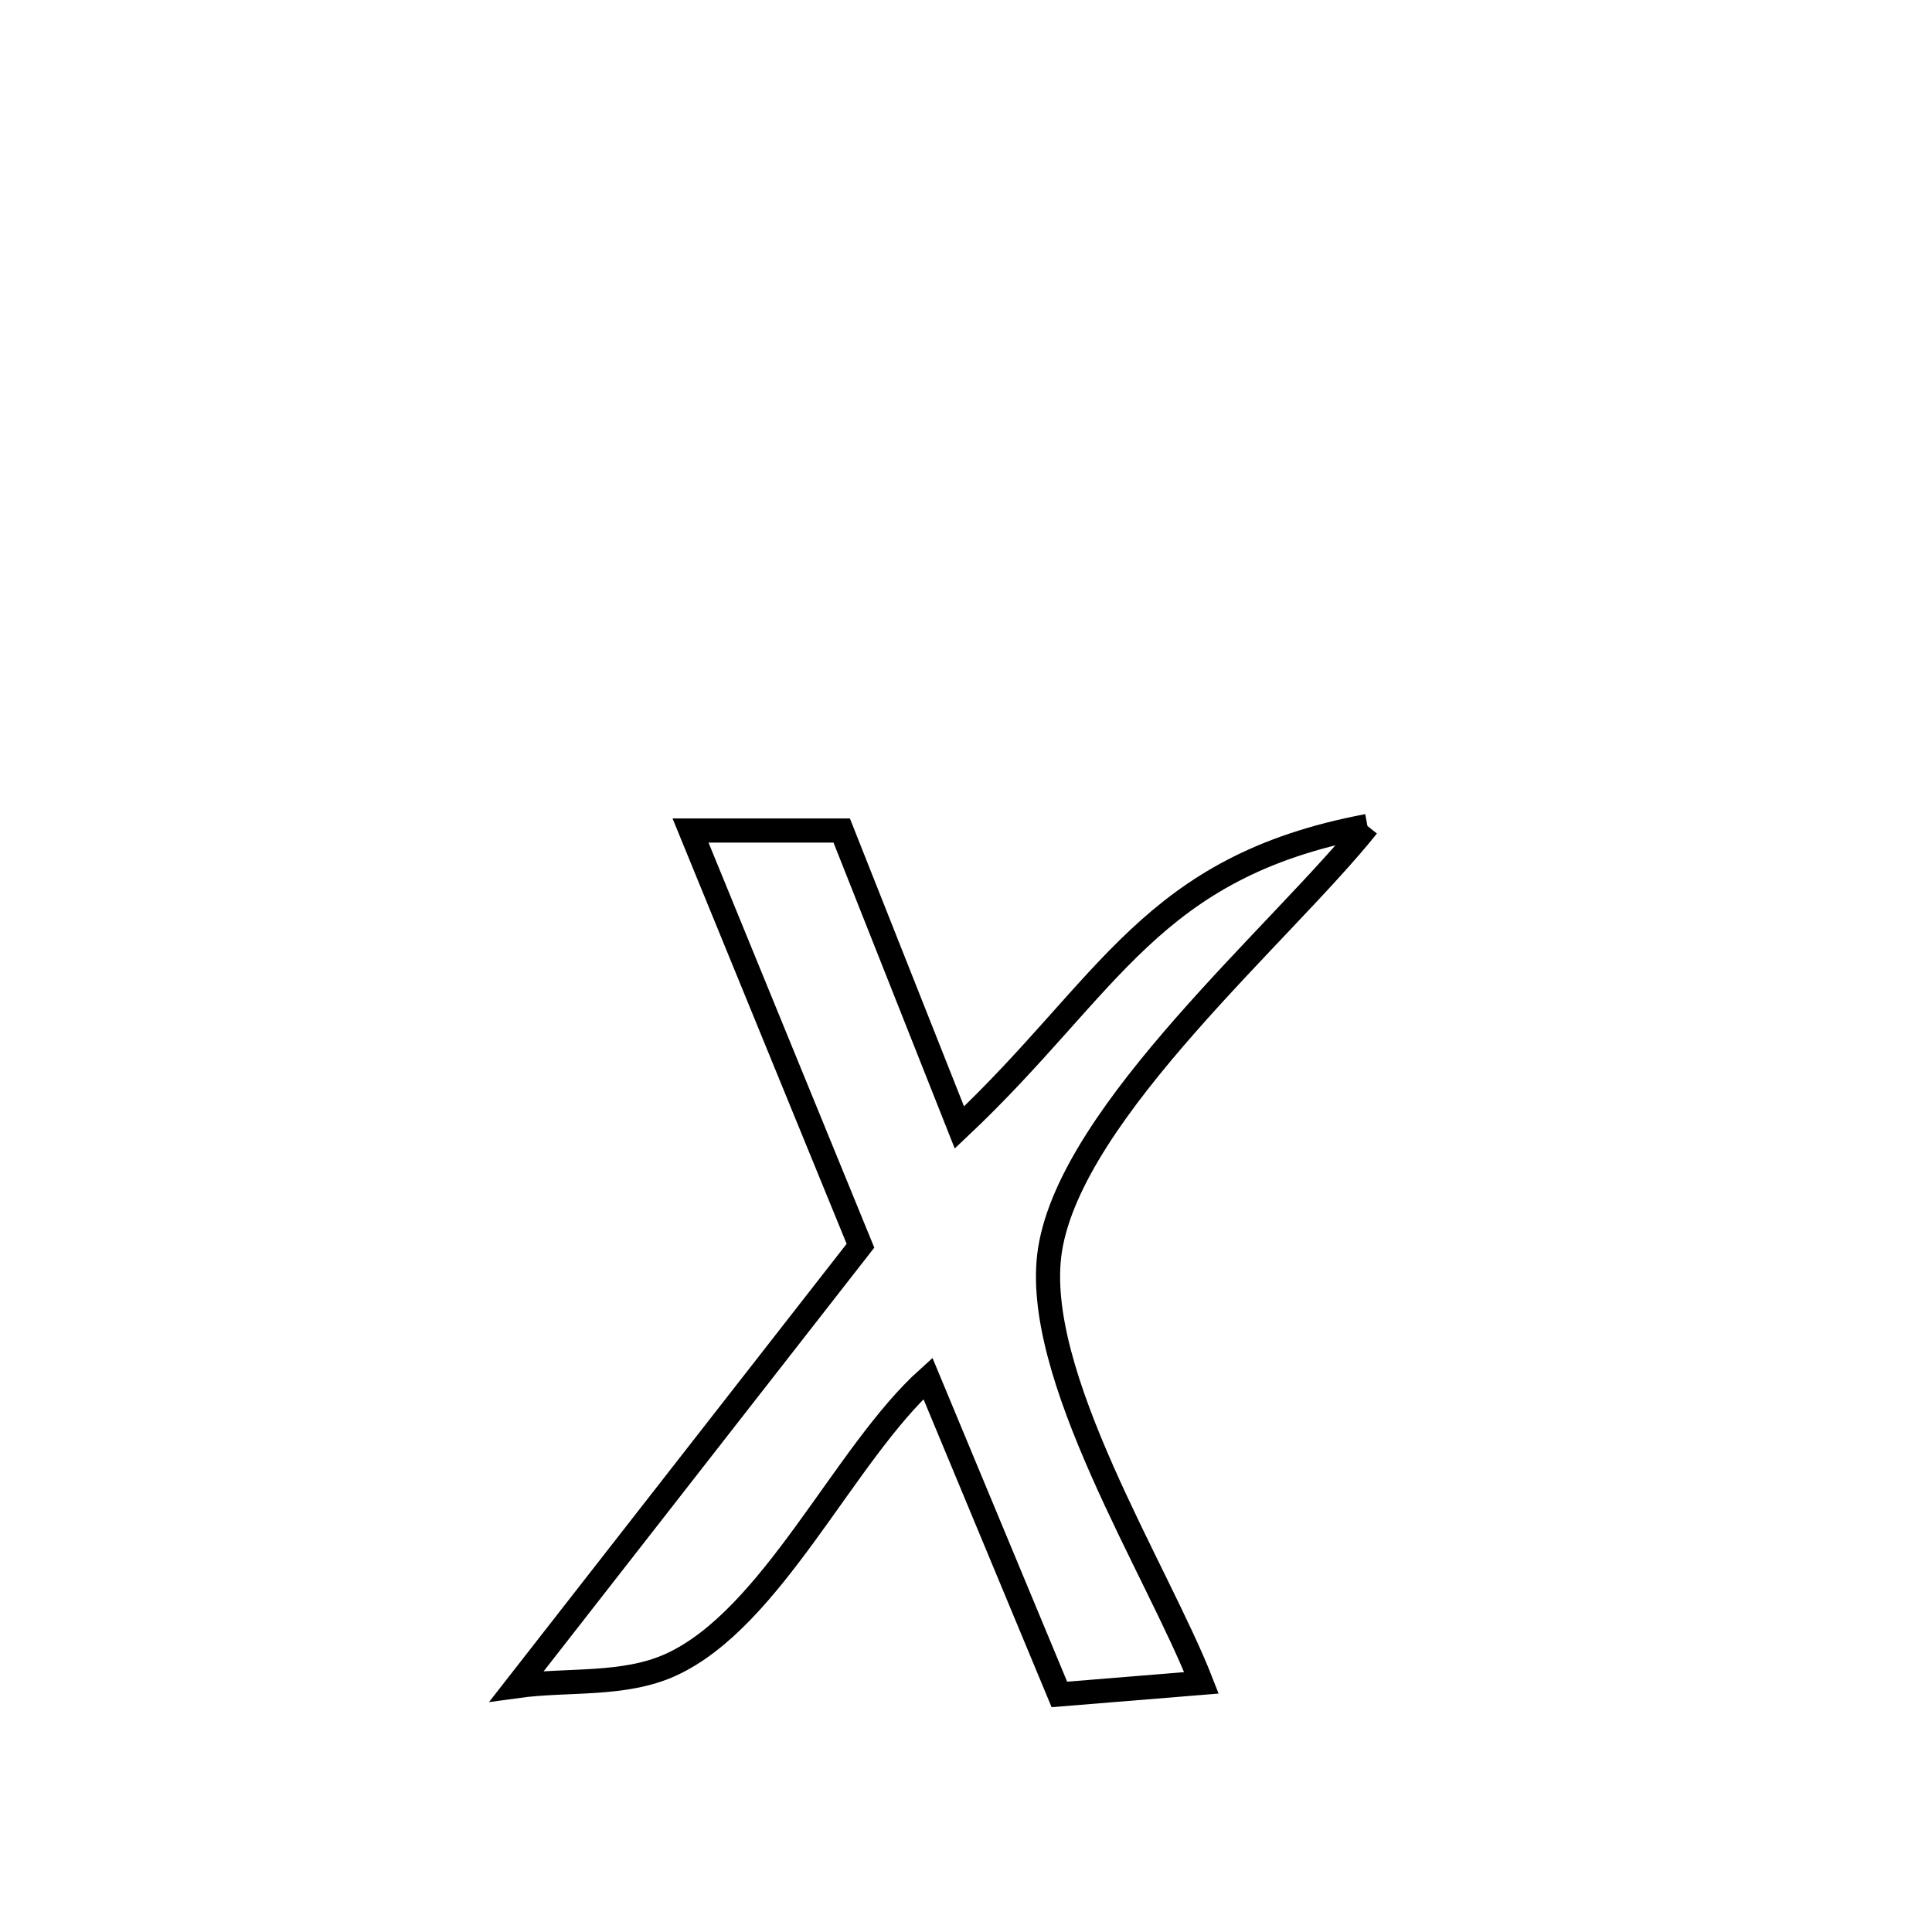 <svg xmlns="http://www.w3.org/2000/svg" viewBox="0.0 0.0 24.0 24.0" height="200px" width="200px"><path fill="none" stroke="black" stroke-width=".3" stroke-opacity="1.0"  filling="0" d="M16.987 10.261 L16.987 10.261 C15.94 11.575 13.318 13.795 13.044 15.523 C12.802 17.056 14.383 19.513 14.925 20.905 L14.925 20.905 C14.337 20.953 13.749 21.001 13.16 21.049 L13.16 21.049 C12.616 19.74 12.072 18.431 11.527 17.123 L11.527 17.123 C10.488 18.059 9.596 20.104 8.334 20.68 C7.748 20.947 7.058 20.857 6.42 20.945 L6.42 20.945 C7.843 19.122 9.266 17.298 10.689 15.475 L10.689 15.475 C9.985 13.756 9.282 12.037 8.578 10.317 L8.578 10.317 C9.204 10.317 9.83 10.317 10.456 10.317 L10.456 10.317 C10.944 11.547 11.431 12.777 11.918 14.006 L11.918 14.006 C13.797 12.233 14.289 10.769 16.987 10.261 L16.987 10.261"></path></svg>